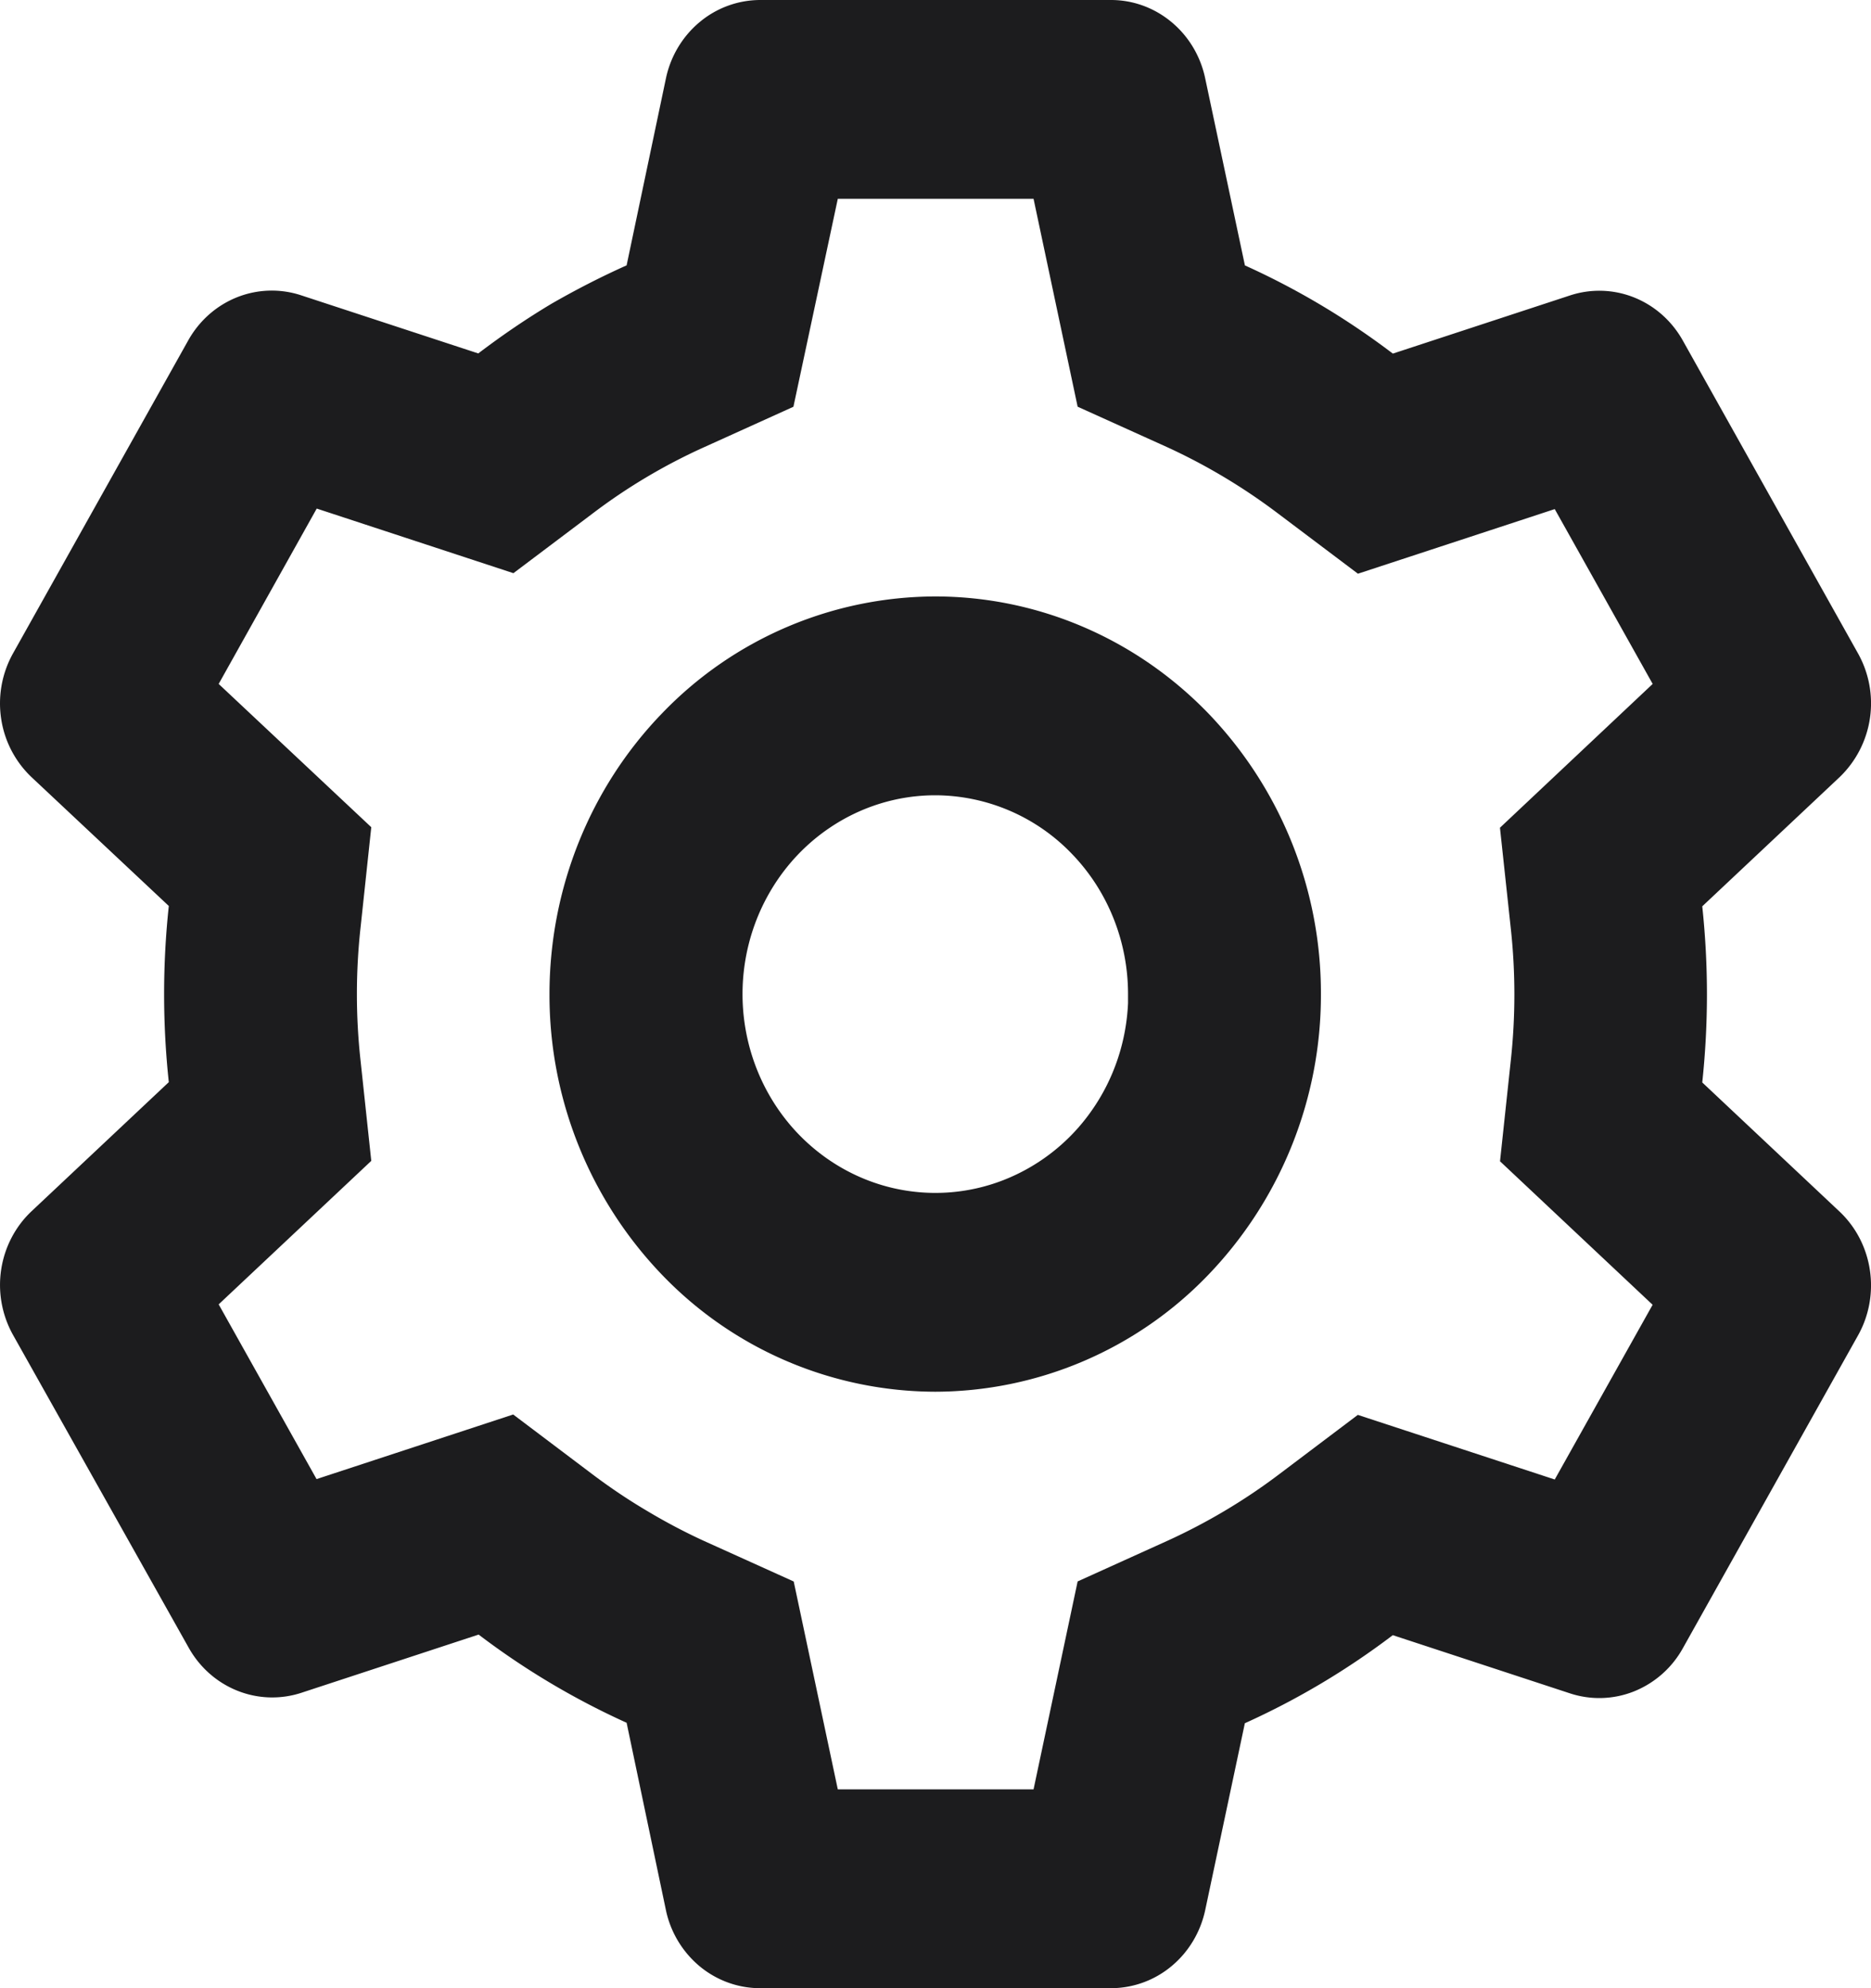 <svg width="32" height="34" fill="none" xmlns="http://www.w3.org/2000/svg"><path d="M19.003 34H13c-.376 0-.741-.132-1.034-.375a1.709 1.709 0 0 1-.577-.961l-.672-3.203a13.106 13.106 0 0 1-2.531-1.508l-3.03.995a1.603 1.603 0 0 1-1.096-.035c-.351-.14-.645-.4-.833-.736L.219 22.822a1.755 1.755 0 0 1-.199-1.11c.058-.383.24-.734.517-.996l2.35-2.21a14.19 14.19 0 0 1 0-3.013l-2.35-2.205a1.727 1.727 0 0 1-.517-.996 1.755 1.755 0 0 1 .199-1.112L3.22 5.82c.188-.336.482-.596.833-.736s.738-.152 1.097-.034l3.03.994c.402-.306.82-.591 1.253-.85.417-.24.846-.46 1.284-.656l.673-3.2c.08-.378.284-.717.576-.96A1.619 1.619 0 0 1 13 0h6.003c.376 0 .74.133 1.033.377.293.243.496.582.576.96l.68 3.202c.895.404 1.743.91 2.53 1.508l3.031-.995a1.603 1.603 0 0 1 1.096.035c.35.14.644.4.832.736l3.002 5.36a1.75 1.75 0 0 1-.319 2.106l-2.35 2.21a14.201 14.201 0 0 1 0 3.012l2.35 2.21c.57.54.701 1.415.319 2.107l-3.002 5.36a1.664 1.664 0 0 1-.833.736c-.351.14-.738.152-1.097.034l-3.03-.995a13.067 13.067 0 0 1-2.53 1.506l-.678 3.195c-.081.378-.284.717-.577.96a1.619 1.619 0 0 1-1.033.376zM8.778 24.19l1.352 1.02c.305.23.622.443.952.637.31.185.627.352.955.503l1.538.695.754 3.555h3.348l.754-3.556 1.538-.696c.671-.306 1.31-.685 1.902-1.132l1.352-1.02 3.368 1.105 1.674-2.988-2.61-2.454.184-1.72c.082-.753.082-1.513 0-2.264l-.185-1.72 2.612-2.459-1.675-2.99-3.366 1.105-1.354-1.02c-.593-.45-1.23-.832-1.902-1.141l-1.538-.695-.754-3.555h-3.348l-.759 3.556-1.533.694a9.845 9.845 0 0 0-1.902 1.132l-1.354 1.02-3.364-1.105-1.677 2.999 2.61 2.45-.184 1.722a10.395 10.395 0 0 0 0 2.264l.184 1.72-2.61 2.454 1.674 2.988 3.364-1.105zm7.217-.39a6.498 6.498 0 0 1-4.665-1.992A6.908 6.908 0 0 1 9.398 17c0-1.803.695-3.533 1.932-4.808a6.498 6.498 0 0 1 4.665-1.992c1.75 0 3.427.716 4.664 1.992A6.908 6.908 0 0 1 22.592 17a6.908 6.908 0 0 1-1.933 4.808 6.498 6.498 0 0 1-4.664 1.992zm0-10.2c-.646 0-1.278.197-1.816.564-.54.367-.961.89-1.215 1.502a3.497 3.497 0 0 0-.211 1.943c.116.655.415 1.26.862 1.742.447.48 1.02.816 1.65.964.63.148 1.288.102 1.892-.132a3.31 3.31 0 0 0 1.51-1.185c.38-.538.597-1.18.626-1.845v.68V17c0-.902-.347-1.767-.966-2.404a3.25 3.25 0 0 0-2.332-.996z" fill="#1C1C1E"/></svg>